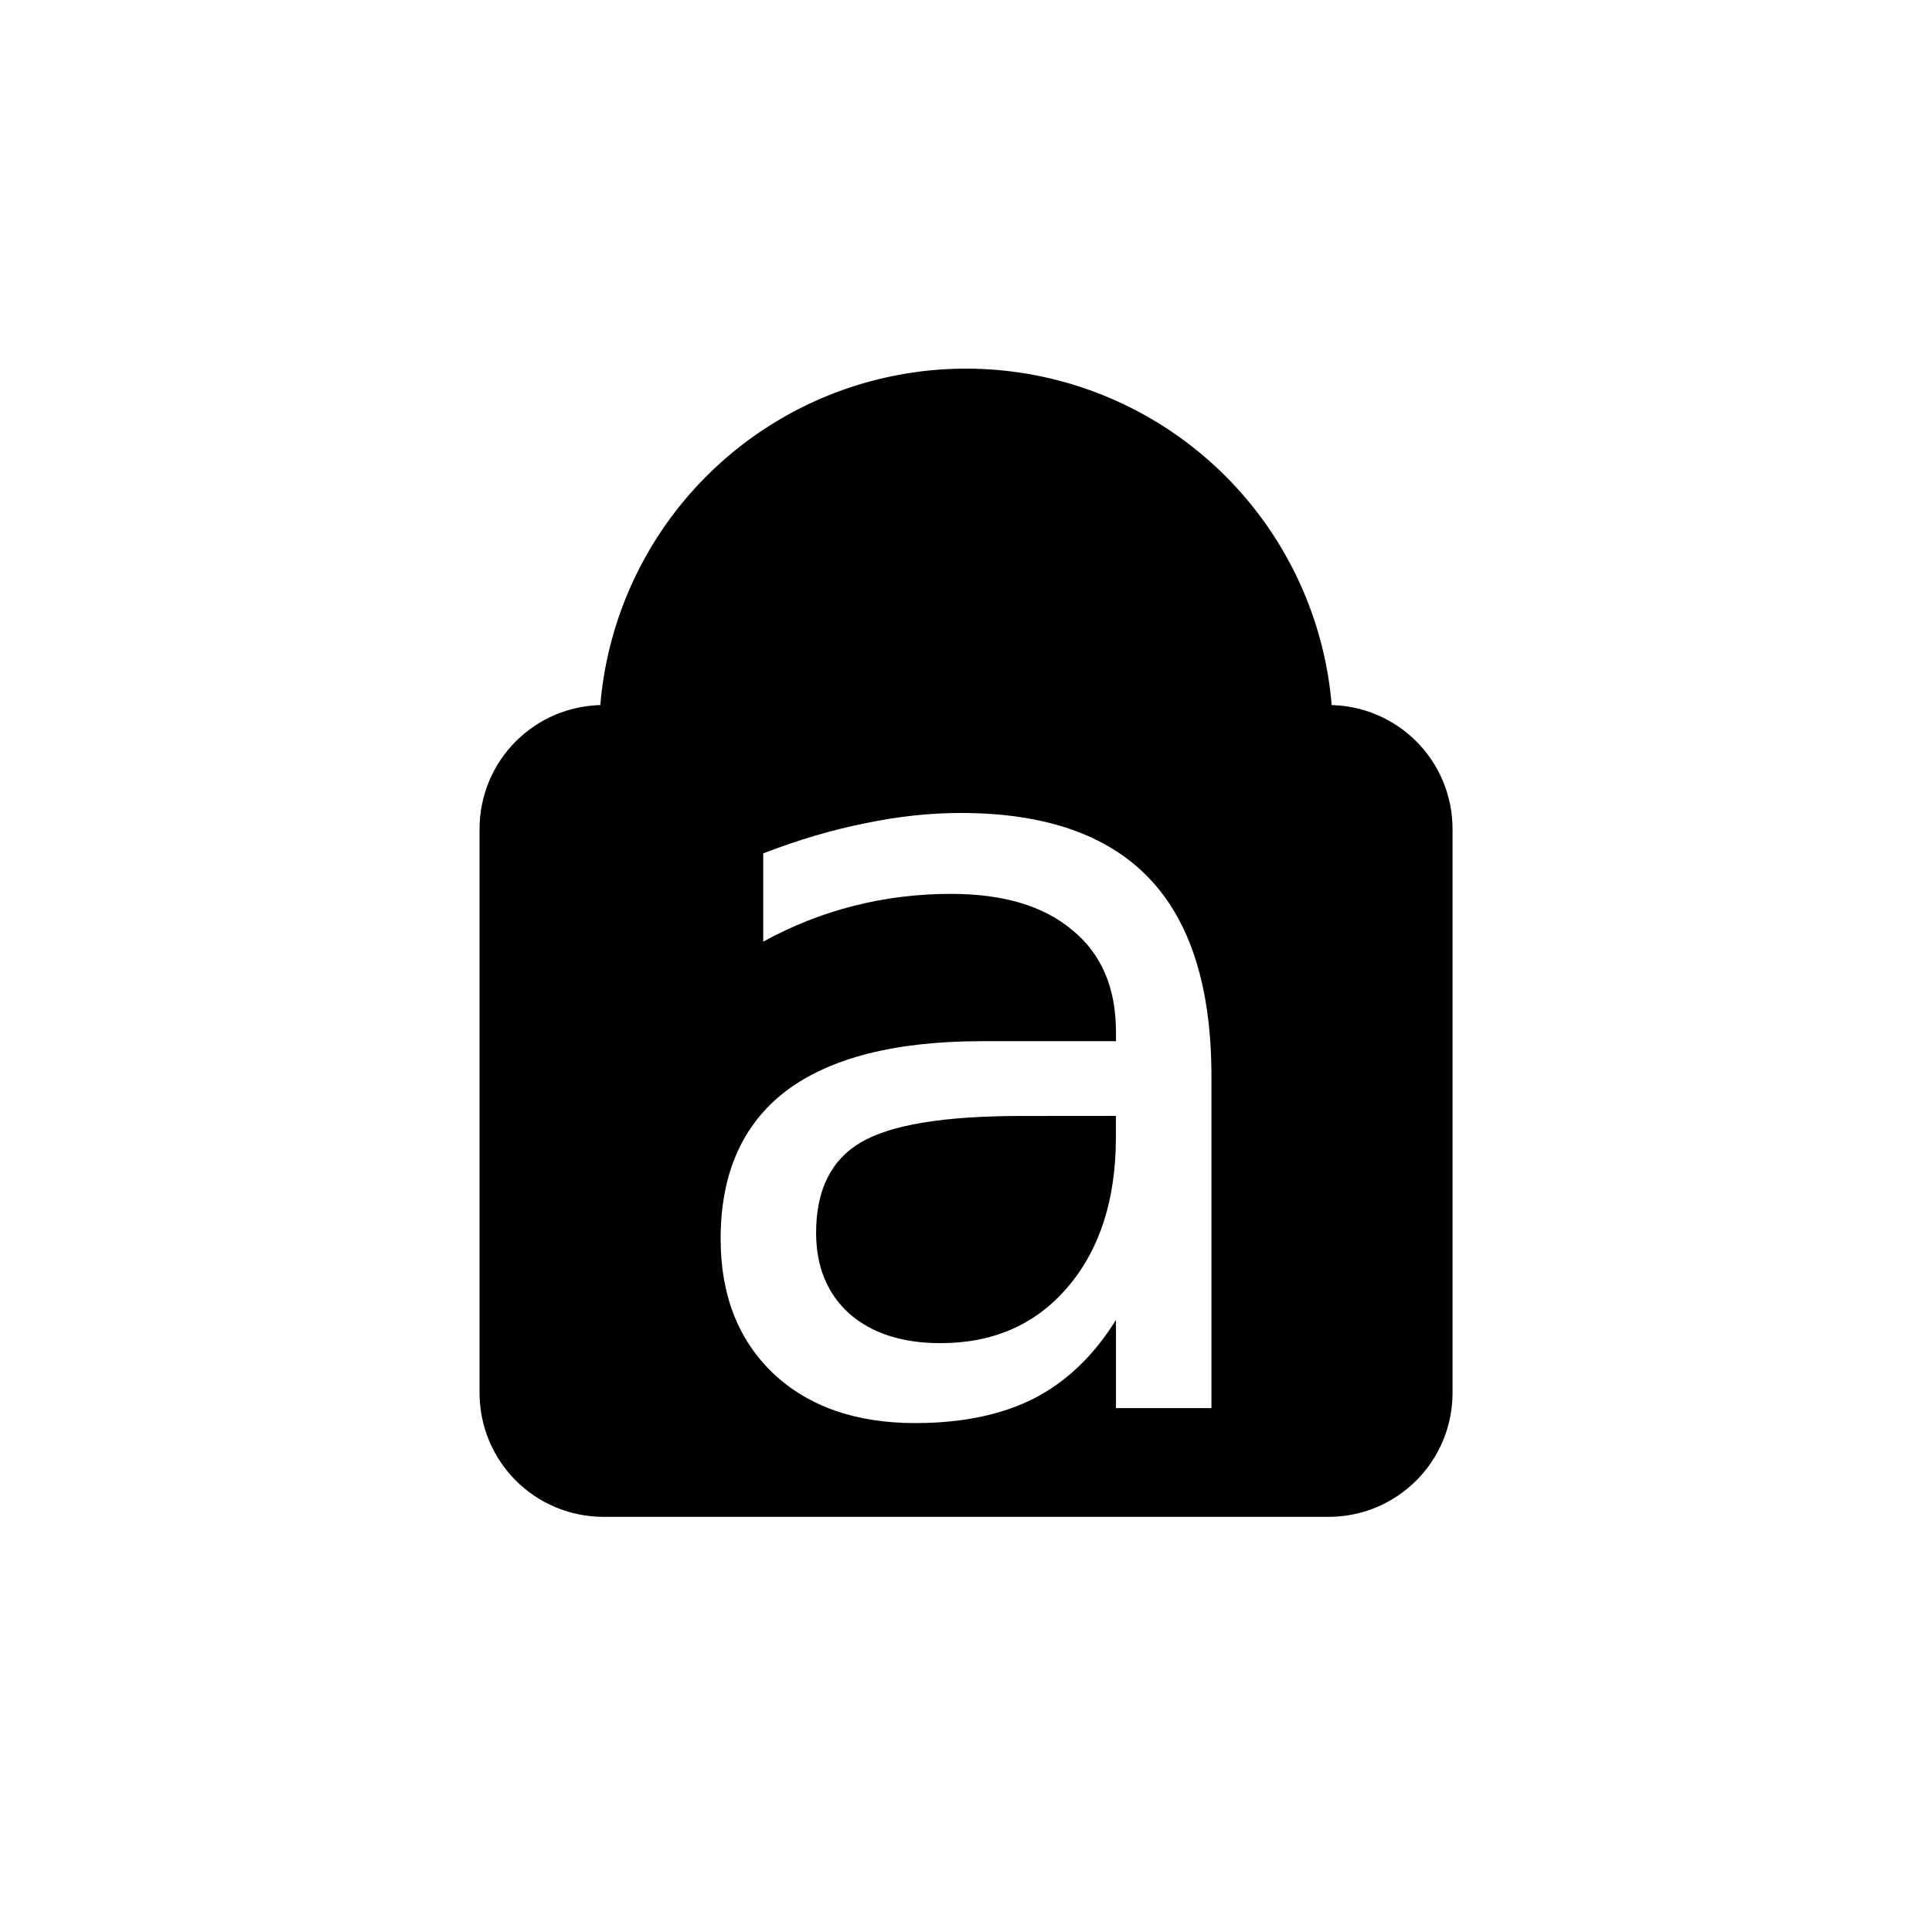 <?xml version="1.0" encoding="UTF-8" standalone="no"?>
<svg
   xmlns:dc="http://purl.org/dc/elements/1.1/"
   xmlns:cc="http://creativecommons.org/ns#"
   xmlns:rdf="http://www.w3.org/1999/02/22-rdf-syntax-ns#"
   xmlns:svg="http://www.w3.org/2000/svg"
   xmlns="http://www.w3.org/2000/svg"
   xmlns:sodipodi="http://sodipodi.sourceforge.net/DTD/sodipodi-0.dtd"
   xmlns:inkscape="http://www.inkscape.org/namespaces/inkscape"
   viewBox="0 0 24 24"
   id="svg8094"
   version="1.1"
   sodipodi:docname="replace_preserve_case.svg"
   inkscape:version="0.92.4 5da689c313, 2019-01-14">
  <sodipodi:namedview
     pagecolor="#ffffff"
     bordercolor="#666666"
     borderopacity="1"
     objecttolerance="10"
     gridtolerance="10"
     guidetolerance="10"
     inkscape:pageopacity="0"
     inkscape:pageshadow="2"
     inkscape:window-width="1236"
     inkscape:window-height="1347"
     id="namedview942"
     showgrid="false"
     inkscape:zoom="8.5555556"
     inkscape:cx="36"
     inkscape:cy="36"
     inkscape:window-x="1287"
     inkscape:window-y="56"
     inkscape:window-maximized="0"
     inkscape:current-layer="svg8094"
     inkscape:pagecheckerboard="true" />
  <defs
     id="defs8098" />
  <path
     style="display:inline;opacity:1;fill-opacity:1;stroke:none;stroke-width:1.454;stroke-linecap:square;stroke-linejoin:round;stroke-miterlimit:4;stroke-dasharray:none;stroke-dashoffset:0;stroke-opacity:1;paint-order:normal;fill:%%grey-bright%%"
     d="m 7.5,8.758 c -0.855,0 -1.543,0.688 -1.543,1.543 v 6.999 c 0,0.855 0.688,1.543 1.543,1.543 h 9.001 c 0.855,0 1.543,-0.688 1.543,-1.543 v -6.999 c 0,-0.855 -0.688,-1.543 -1.543,-1.543 z m 4.436,1.341 c 1.044,0 1.824,0.271 2.34,0.812 0.516,0.541 0.773,1.362 0.773,2.462 v 4.119 h -1.186 v -1.096 c -0.271,0.438 -0.608,0.763 -1.012,0.973 -0.404,0.206 -0.898,0.309 -1.482,0.309 -0.739,0 -1.328,-0.206 -1.766,-0.619 -0.434,-0.417 -0.651,-0.973 -0.651,-1.669 0,-0.812 0.271,-1.424 0.812,-1.837 0.546,-0.412 1.358,-0.619 2.436,-0.619 h 1.663 v -0.116 c 0,-0.546 -0.18,-0.967 -0.541,-1.263 -0.357,-0.301 -0.859,-0.451 -1.508,-0.451 -0.412,0 -0.814,0.049 -1.205,0.148 -0.391,0.099 -0.767,0.247 -1.128,0.445 V 10.601 C 9.914,10.434 10.335,10.309 10.743,10.228 11.152,10.142 11.549,10.099 11.936,10.099 Z m 0.748,3.764 c -0.958,0 -1.622,0.11 -1.992,0.329 -0.37,0.219 -0.554,0.593 -0.554,1.121 0,0.421 0.137,0.756 0.412,1.005 0.279,0.245 0.657,0.367 1.134,0.367 0.657,0 1.184,-0.232 1.579,-0.696 0.4,-0.468 0.599,-1.089 0.599,-1.863 v -0.264 z"
     id="rect8116"
     inkscape:connector-curvature="0" />
  <path
     id="path8119"
     d="m 12,5.157 a 3.981,3.981 0 0 0 -3.981,3.981 3.981,3.981 0 0 0 0.006,0.178 H 15.972 a 3.981,3.981 0 0 0 0.009,-0.178 3.981,3.981 0 0 0 -3.981,-3.981 z"
     style="display:inline;opacity:1;fill:%%grey-bright%%;fill-opacity:0;stroke-width:1.155;stroke-linecap:square;stroke-linejoin:round;stroke-miterlimit:4;stroke-dasharray:none;stroke-dashoffset:0;stroke-opacity:1;paint-order:normal;stroke:%%grey-bright%%"
     inkscape:connector-curvature="0" />
</svg>
